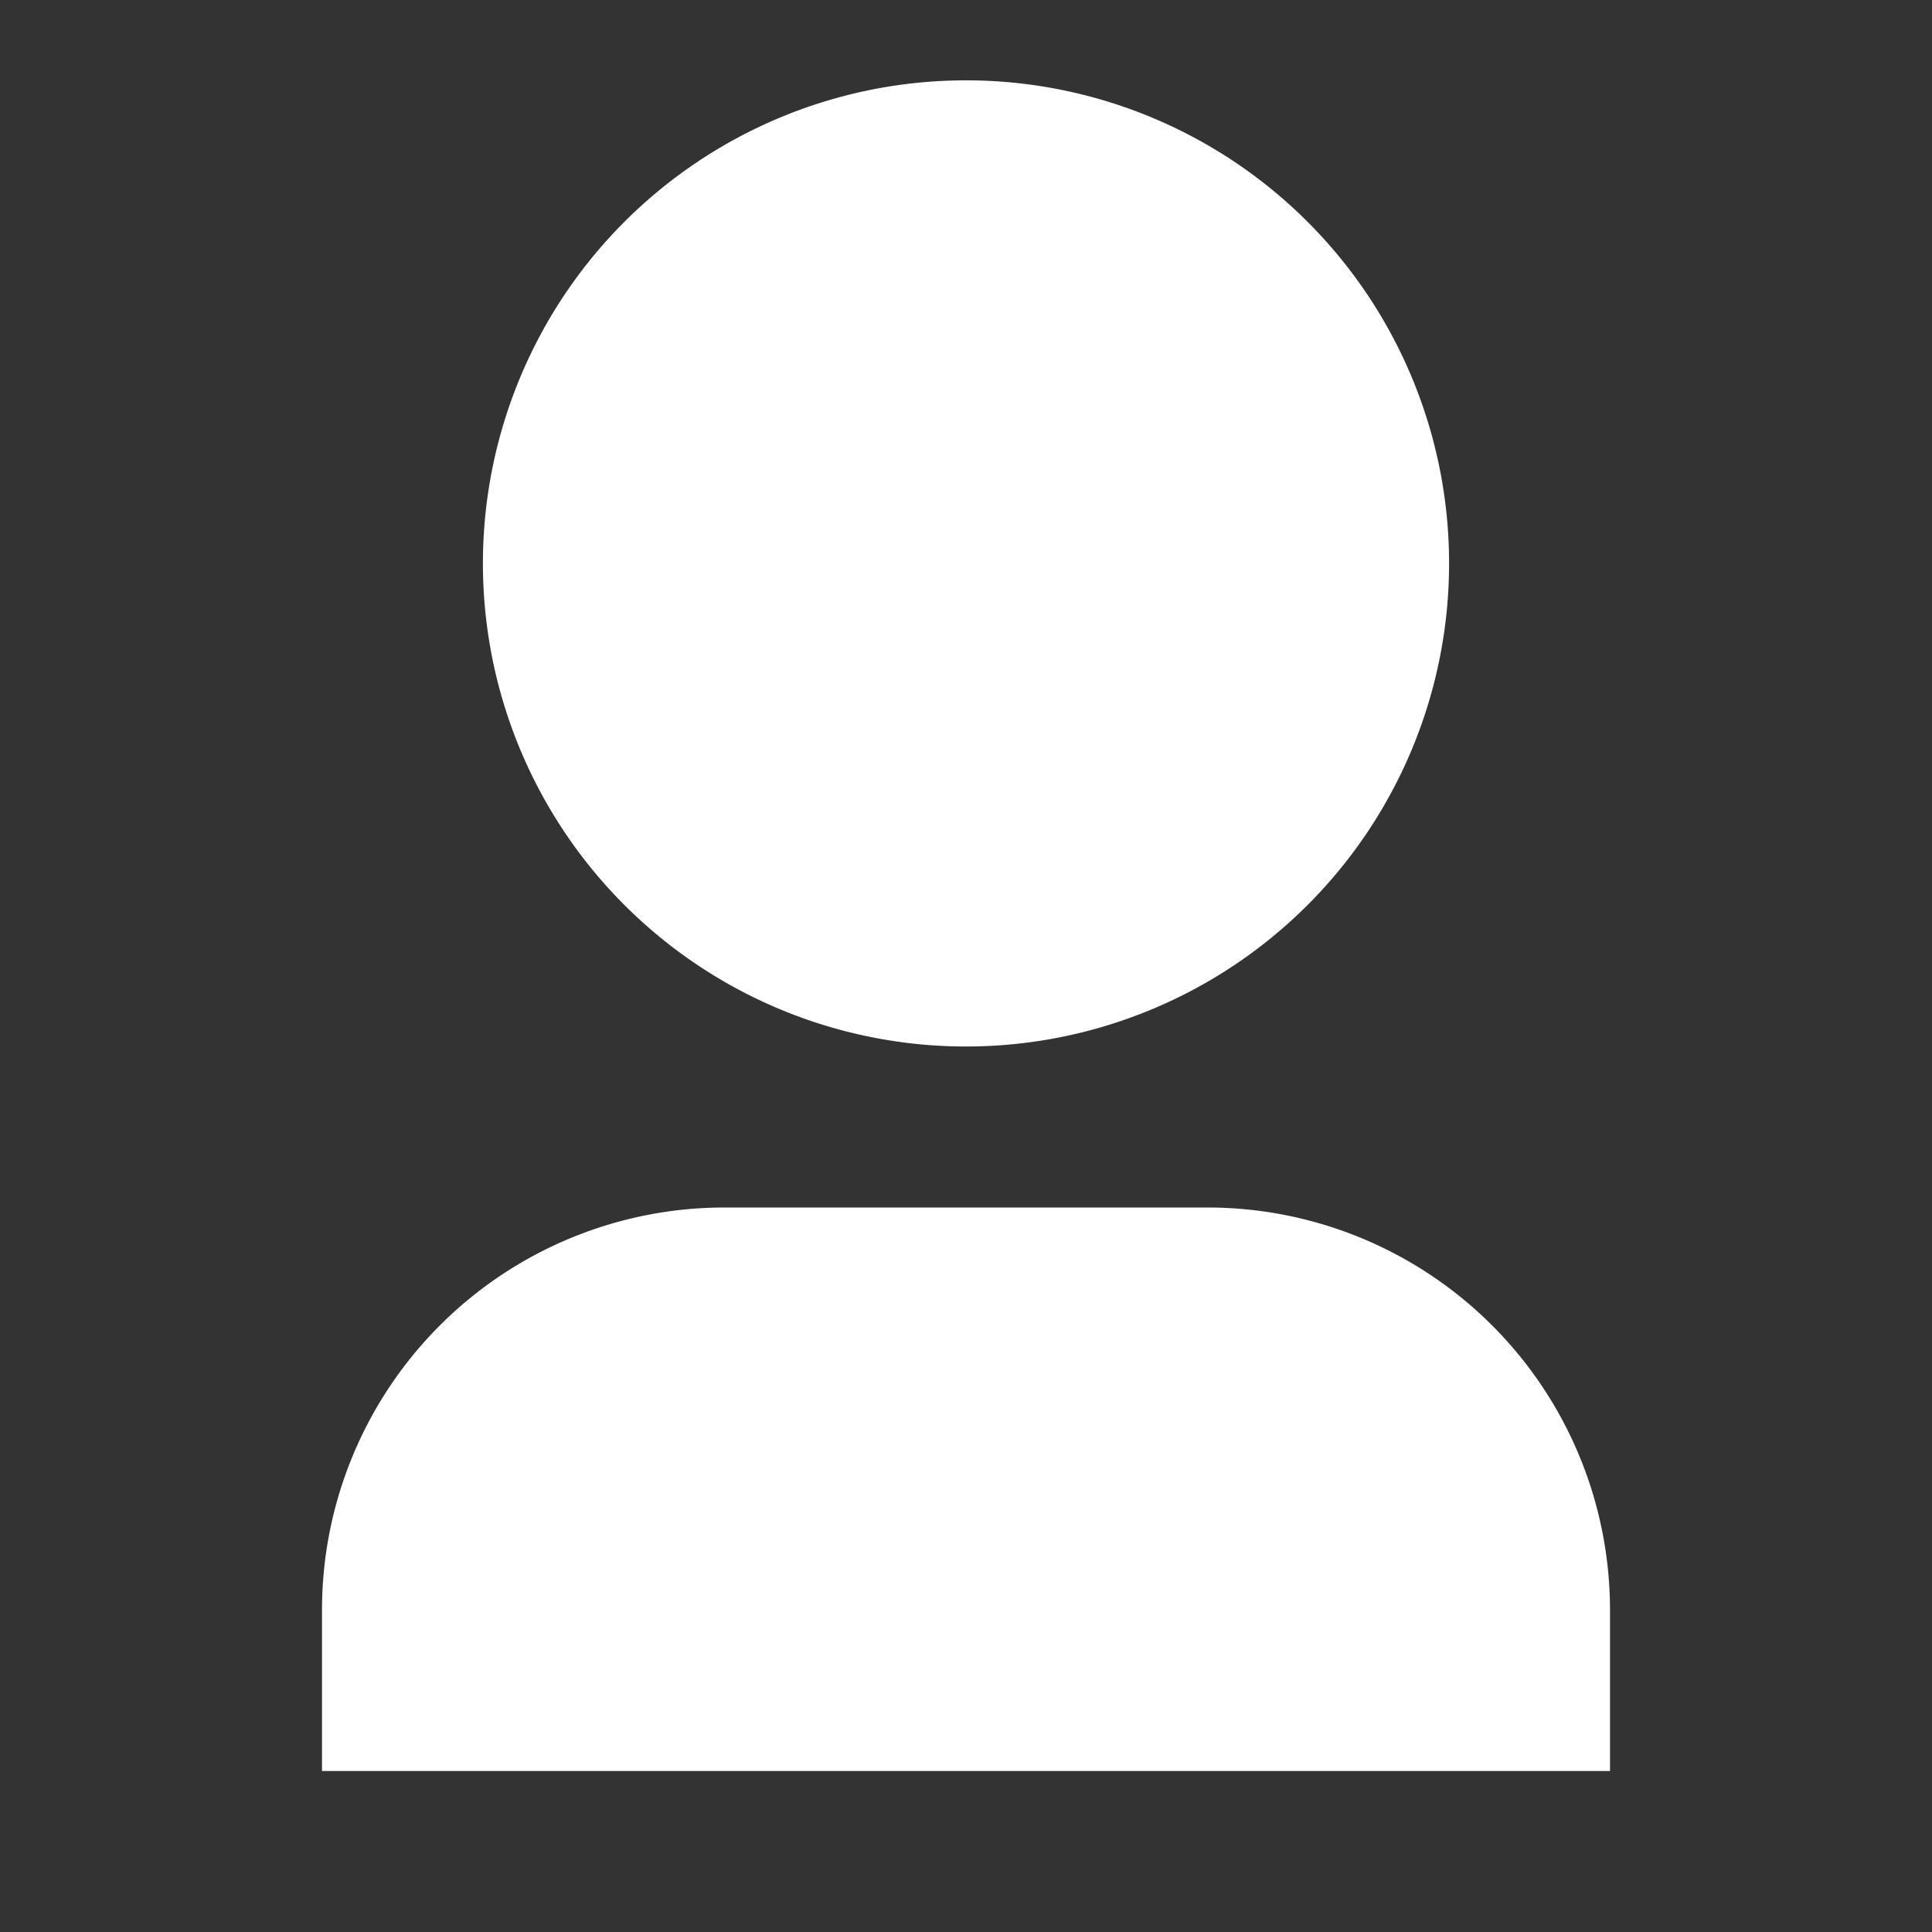 <svg width="24" height="24" fill="none" xmlns="http://www.w3.org/2000/svg"><rect width="100%" height="100%" fill="#333333" stroke="none"/><g clip-path="url('#clip0_1_148')"><path d="M20 22H4v-2a5 5 0 0 1 5-5h6a5 5 0 0 1 5 5v2Zm-8-9A6 6 0 1 1 12 .998 6 6 0 0 1 12 13Z" fill="#fff"/></g><defs><clipPath id="clip0_1_148"><path fill="#fff" d="M0 0h24v24H0z"/></clipPath></defs></svg>